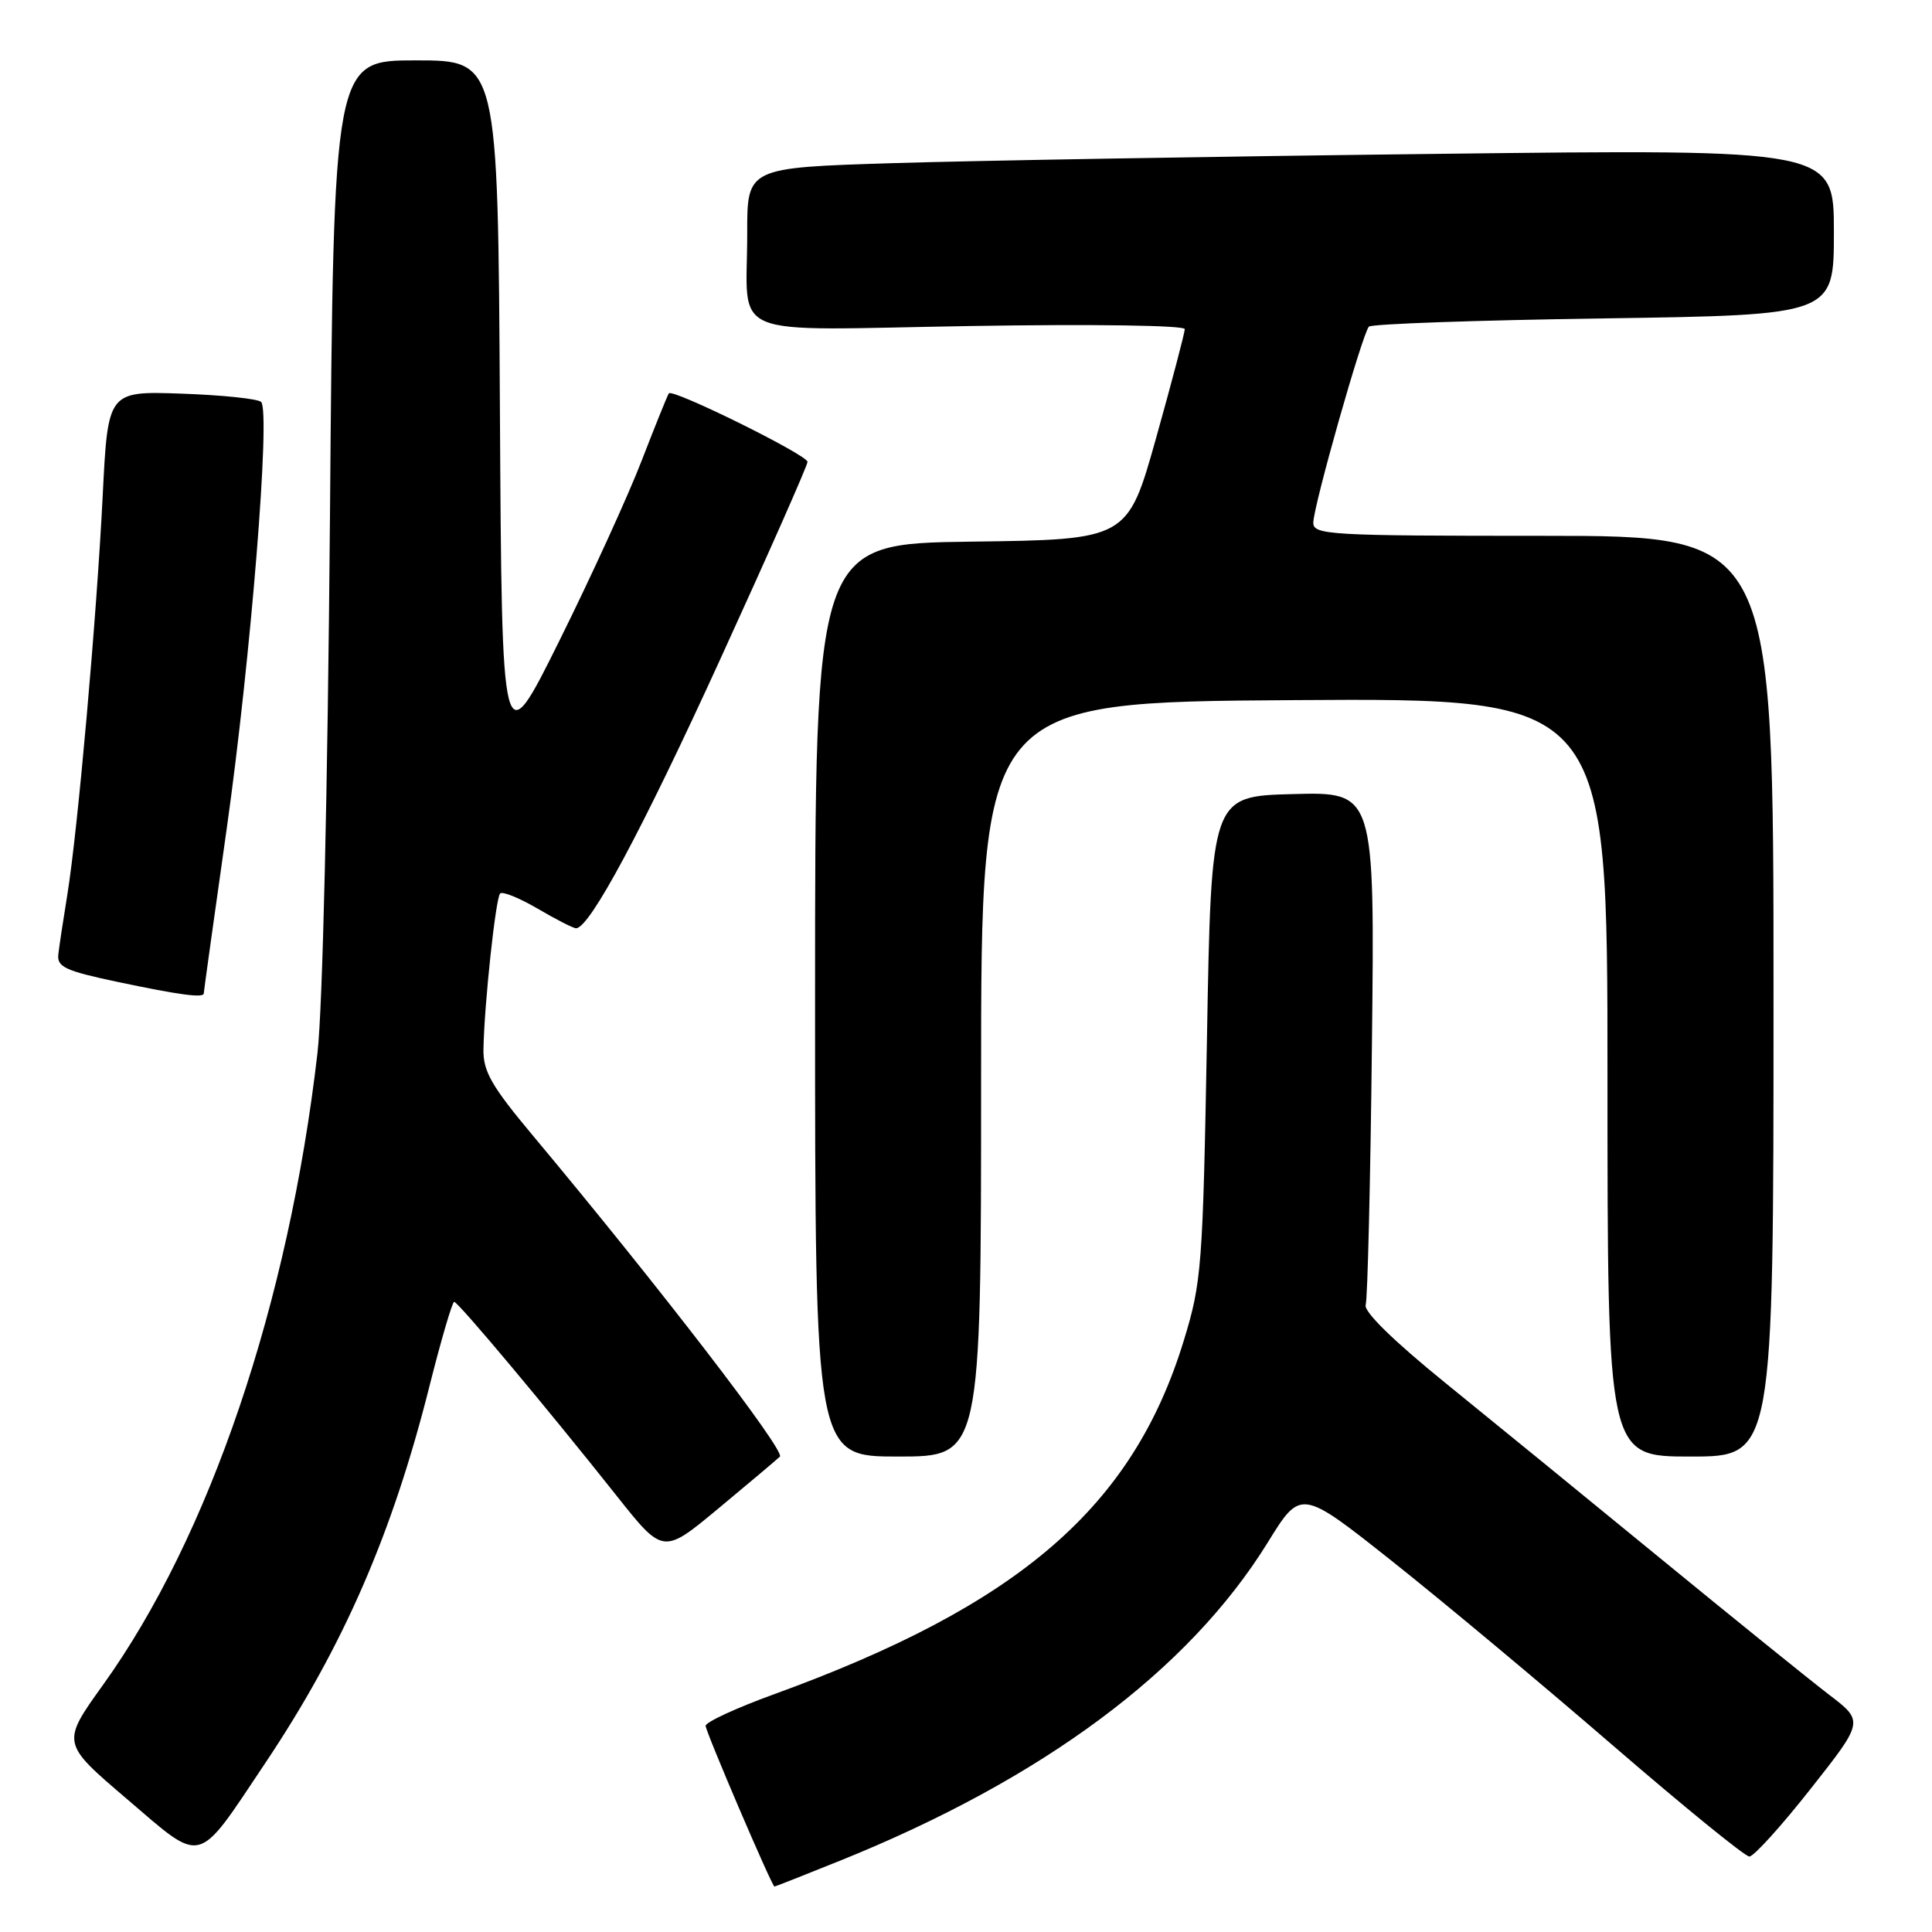 <?xml version="1.0" encoding="UTF-8" standalone="no"?>
<!DOCTYPE svg PUBLIC "-//W3C//DTD SVG 1.1//EN" "http://www.w3.org/Graphics/SVG/1.1/DTD/svg11.dtd" >
<svg xmlns="http://www.w3.org/2000/svg" xmlns:xlink="http://www.w3.org/1999/xlink" version="1.1" viewBox="0 0 256 256">
 <g >
 <path fill="currentColor"
d=" M 111.29 246.56 C 138.20 235.71 157.47 221.38 167.98 204.39 C 172.37 197.28 172.37 197.28 184.44 206.85 C 191.07 212.11 204.21 223.07 213.63 231.21 C 223.05 239.34 231.22 246.00 231.80 246.00 C 232.38 246.00 236.03 241.97 239.91 237.04 C 246.98 228.08 246.98 228.08 242.34 224.54 C 239.79 222.59 229.78 214.50 220.10 206.57 C 210.42 198.64 197.55 188.13 191.50 183.23 C 184.66 177.68 180.67 173.78 180.96 172.91 C 181.21 172.13 181.59 156.52 181.79 138.22 C 182.16 104.93 182.16 104.93 171.33 105.22 C 160.50 105.50 160.50 105.50 159.93 137.50 C 159.38 167.93 159.23 169.90 156.85 177.66 C 150.09 199.73 135.03 212.71 102.50 224.52 C 97.55 226.32 93.50 228.19 93.50 228.68 C 93.50 229.45 102.27 249.93 102.62 249.98 C 102.69 249.99 106.59 248.45 111.29 246.56 Z  M 35.18 233.57 C 45.50 218.14 52.00 203.21 56.92 183.62 C 58.46 177.51 59.93 172.50 60.18 172.50 C 60.70 172.50 72.43 186.50 81.73 198.23 C 87.87 205.96 87.87 205.96 95.18 199.89 C 99.21 196.54 102.88 193.45 103.34 193.01 C 104.11 192.29 87.30 170.44 70.66 150.53 C 65.12 143.91 64.01 141.97 64.06 139.03 C 64.17 133.04 65.68 118.99 66.27 118.39 C 66.59 118.08 68.83 118.99 71.26 120.41 C 73.69 121.84 75.97 123.00 76.33 123.00 C 78.12 123.00 85.08 110.03 95.47 87.28 C 101.81 73.41 107.00 61.67 107.00 61.20 C 107.00 60.29 89.14 51.47 88.63 52.12 C 88.46 52.33 86.85 56.33 85.04 61.00 C 83.24 65.67 78.33 76.42 74.13 84.88 C 66.50 100.26 66.50 100.26 66.24 54.13 C 65.98 8.00 65.98 8.00 55.10 8.00 C 44.21 8.00 44.21 8.00 43.72 68.75 C 43.42 104.81 42.75 133.56 42.07 139.50 C 38.23 172.75 27.76 203.59 13.67 223.23 C 8.12 230.96 8.12 230.96 16.81 238.37 C 27.04 247.11 25.93 247.40 35.18 233.57 Z  M 130.00 143.02 C 130.00 93.04 130.00 93.04 171.50 92.77 C 213.00 92.50 213.00 92.50 213.00 142.75 C 213.00 193.00 213.00 193.00 224.00 193.00 C 235.00 193.00 235.00 193.00 235.00 132.00 C 235.00 71.00 235.00 71.00 204.50 71.00 C 176.11 71.00 174.00 70.88 174.02 69.25 C 174.05 67.00 180.54 44.13 181.39 43.28 C 181.74 42.92 195.75 42.43 212.52 42.19 C 243.00 41.74 243.00 41.74 243.00 30.75 C 243.00 19.76 243.00 19.76 190.25 20.39 C 161.24 20.73 128.84 21.29 118.25 21.62 C 99.00 22.22 99.00 22.22 99.01 30.86 C 99.04 45.17 95.60 43.74 128.57 43.20 C 144.76 42.93 157.00 43.11 156.99 43.61 C 156.98 44.10 155.28 50.58 153.20 58.00 C 149.41 71.50 149.41 71.50 128.71 71.77 C 108.00 72.04 108.00 72.04 108.00 132.52 C 108.00 193.00 108.00 193.00 119.00 193.00 C 130.00 193.00 130.00 193.00 130.00 143.02 Z  M 27.00 131.63 C 27.00 131.42 28.36 121.63 30.03 109.88 C 33.23 87.26 35.87 54.54 34.60 53.26 C 34.18 52.84 29.44 52.35 24.07 52.16 C 14.30 51.82 14.30 51.82 13.61 65.66 C 12.80 81.89 10.31 109.94 8.93 118.50 C 8.39 121.80 7.85 125.38 7.73 126.45 C 7.53 128.12 8.65 128.64 15.50 130.09 C 23.77 131.84 27.00 132.27 27.00 131.63 Z "/>
</g>
</svg>